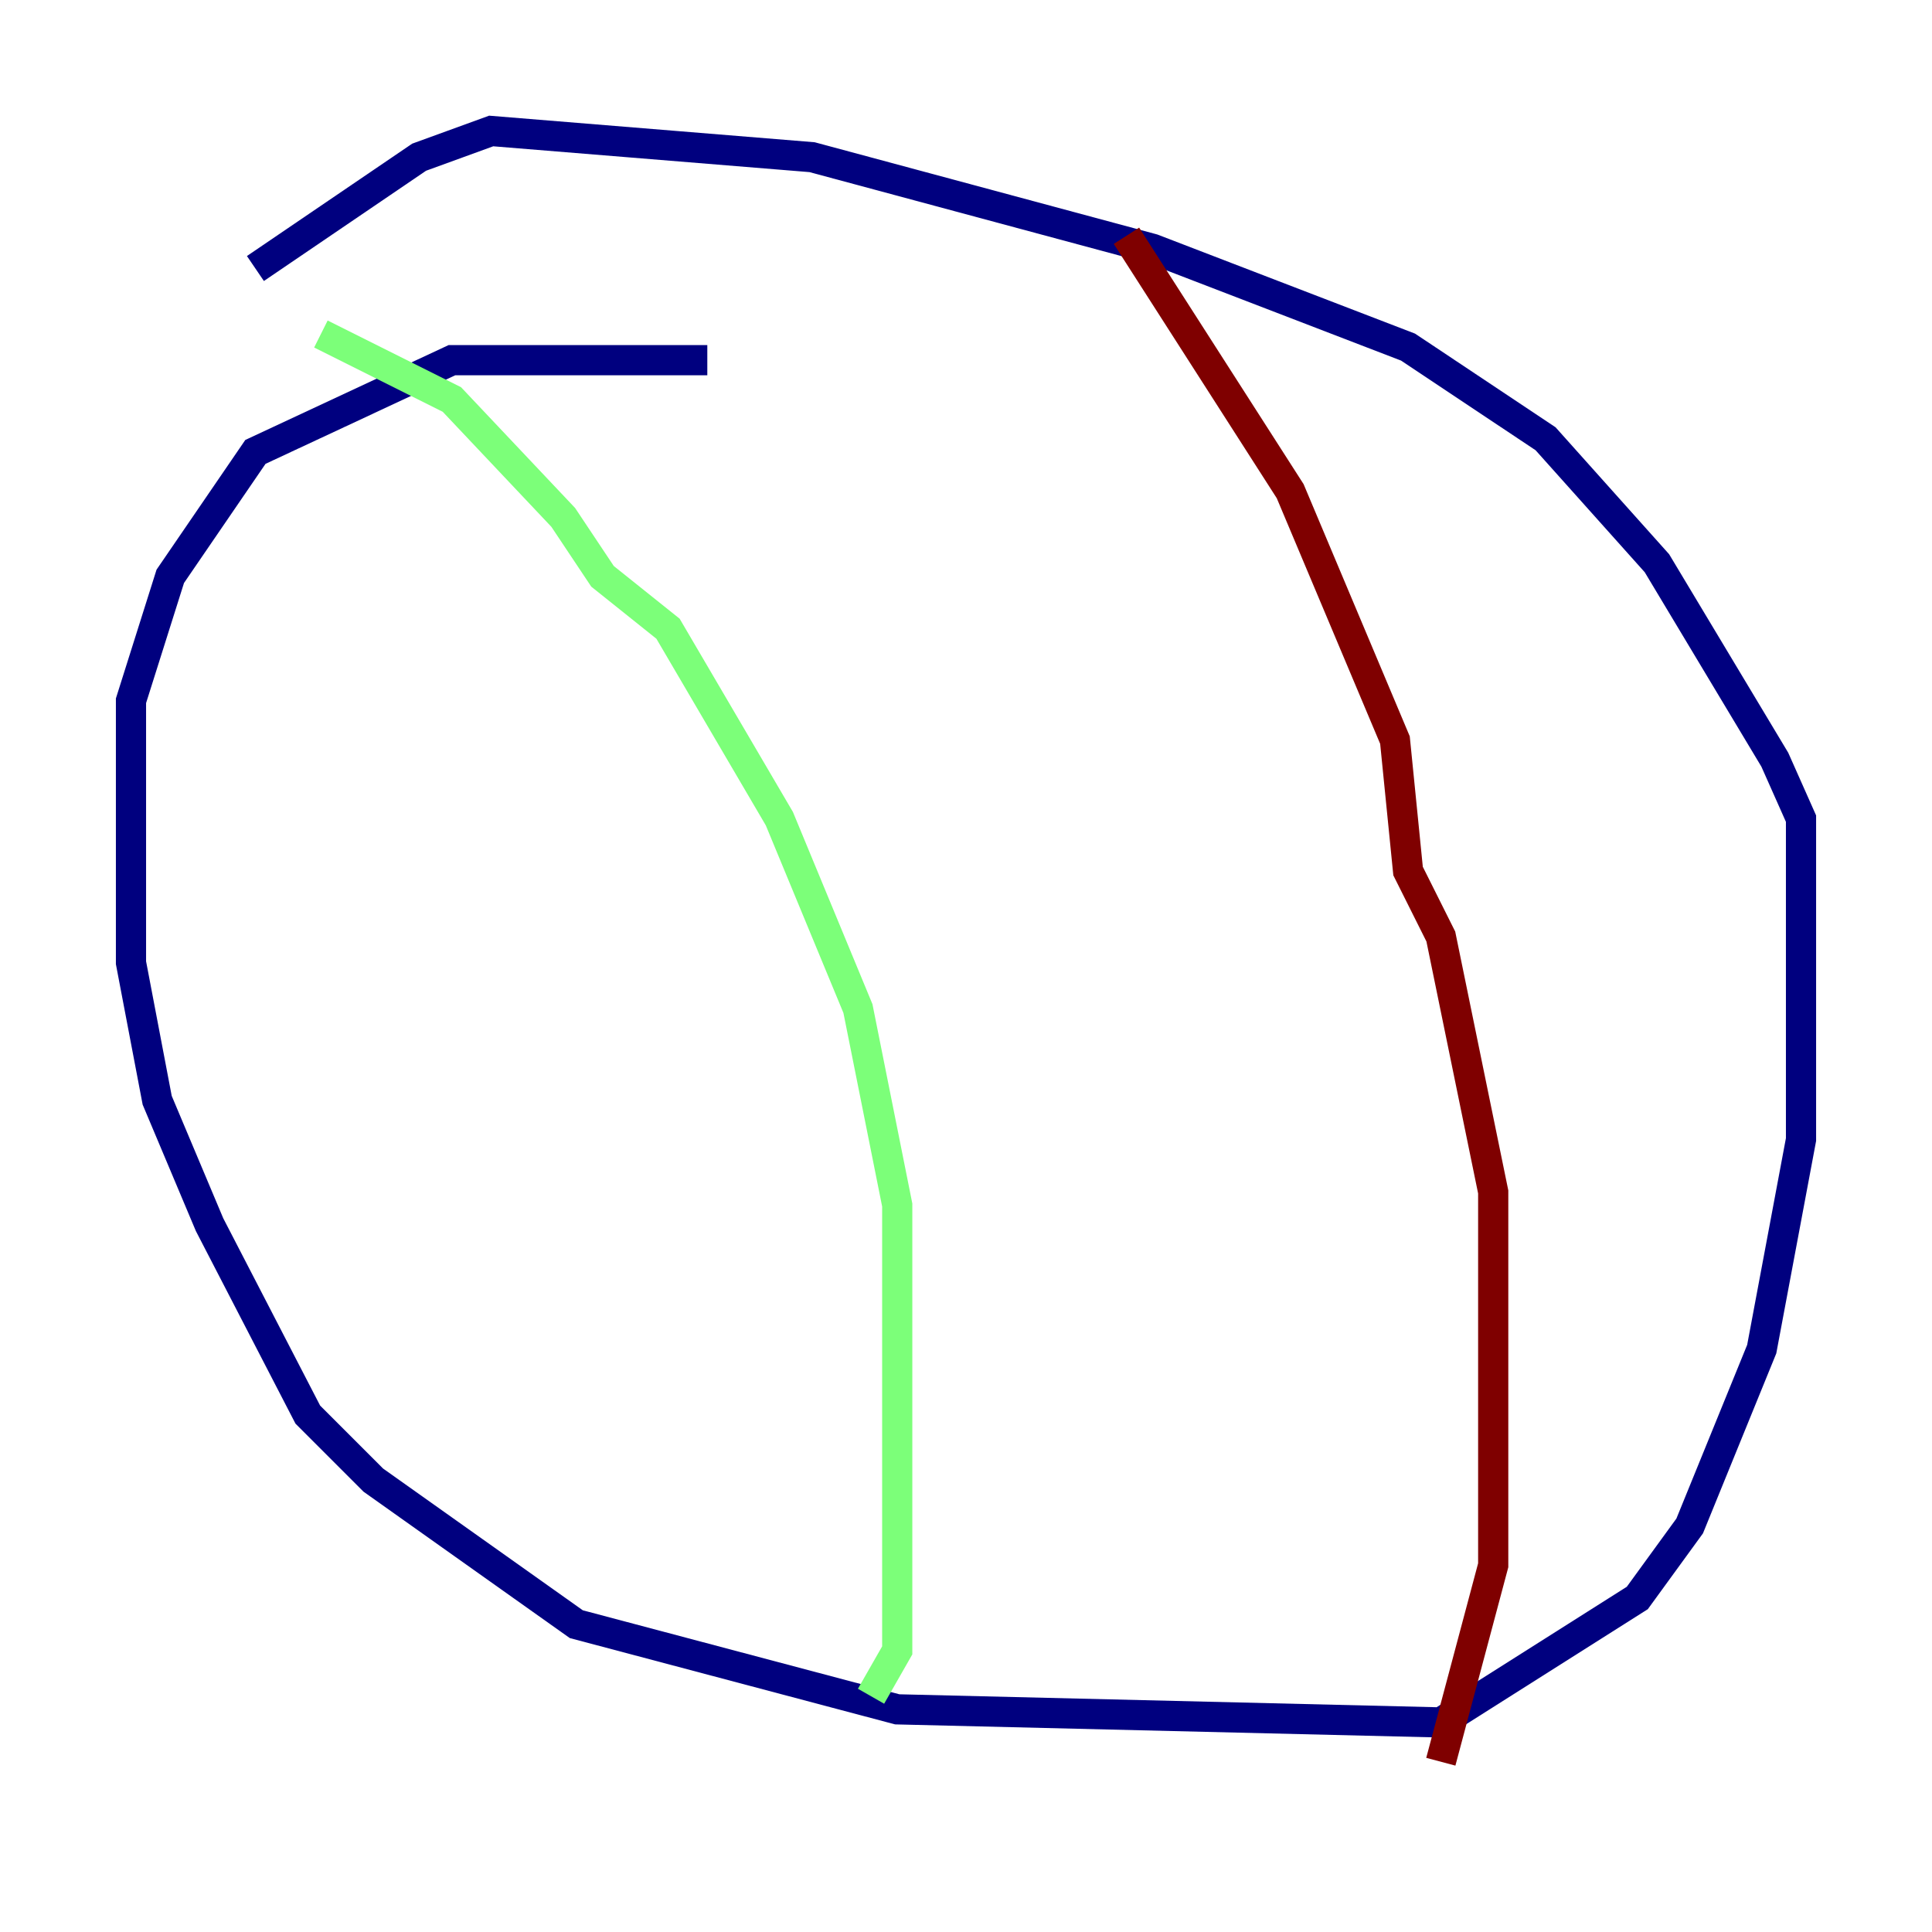 <?xml version="1.0" encoding="utf-8" ?>
<svg baseProfile="tiny" height="128" version="1.2" viewBox="0,0,128,128" width="128" xmlns="http://www.w3.org/2000/svg" xmlns:ev="http://www.w3.org/2001/xml-events" xmlns:xlink="http://www.w3.org/1999/xlink"><defs /><polyline fill="none" points="46.861,23.864 29.939,23.864 16.922,29.939 11.281,38.183 8.678,46.427 8.678,63.783 10.414,72.895 13.885,81.139 20.393,93.722 24.732,98.061 38.183,107.607 59.444,113.248 95.458,114.115 108.475,105.871 111.946,101.098 116.719,89.383 119.322,75.498 119.322,54.237 117.586,50.332 109.776,37.315 102.4,29.071 93.288,22.997 76.366,16.488 53.803,10.414 32.542,8.678 27.77,10.414 16.922,17.79" stroke="#00007f" stroke-width="2" /><polyline fill="none" points="21.261,22.129 29.939,26.468 37.315,34.278 39.919,38.183 44.258,41.654 51.634,54.237 56.841,66.82 59.444,79.837 59.444,109.342 57.709,112.38" stroke="#7cff79" stroke-width="2" /><polyline fill="none" points="74.63,15.62 85.478,32.542 92.42,49.031 93.288,57.709 95.458,62.047 98.929,78.969 98.929,103.702 95.458,116.719" stroke="#7f0000" stroke-width="2" /></svg>